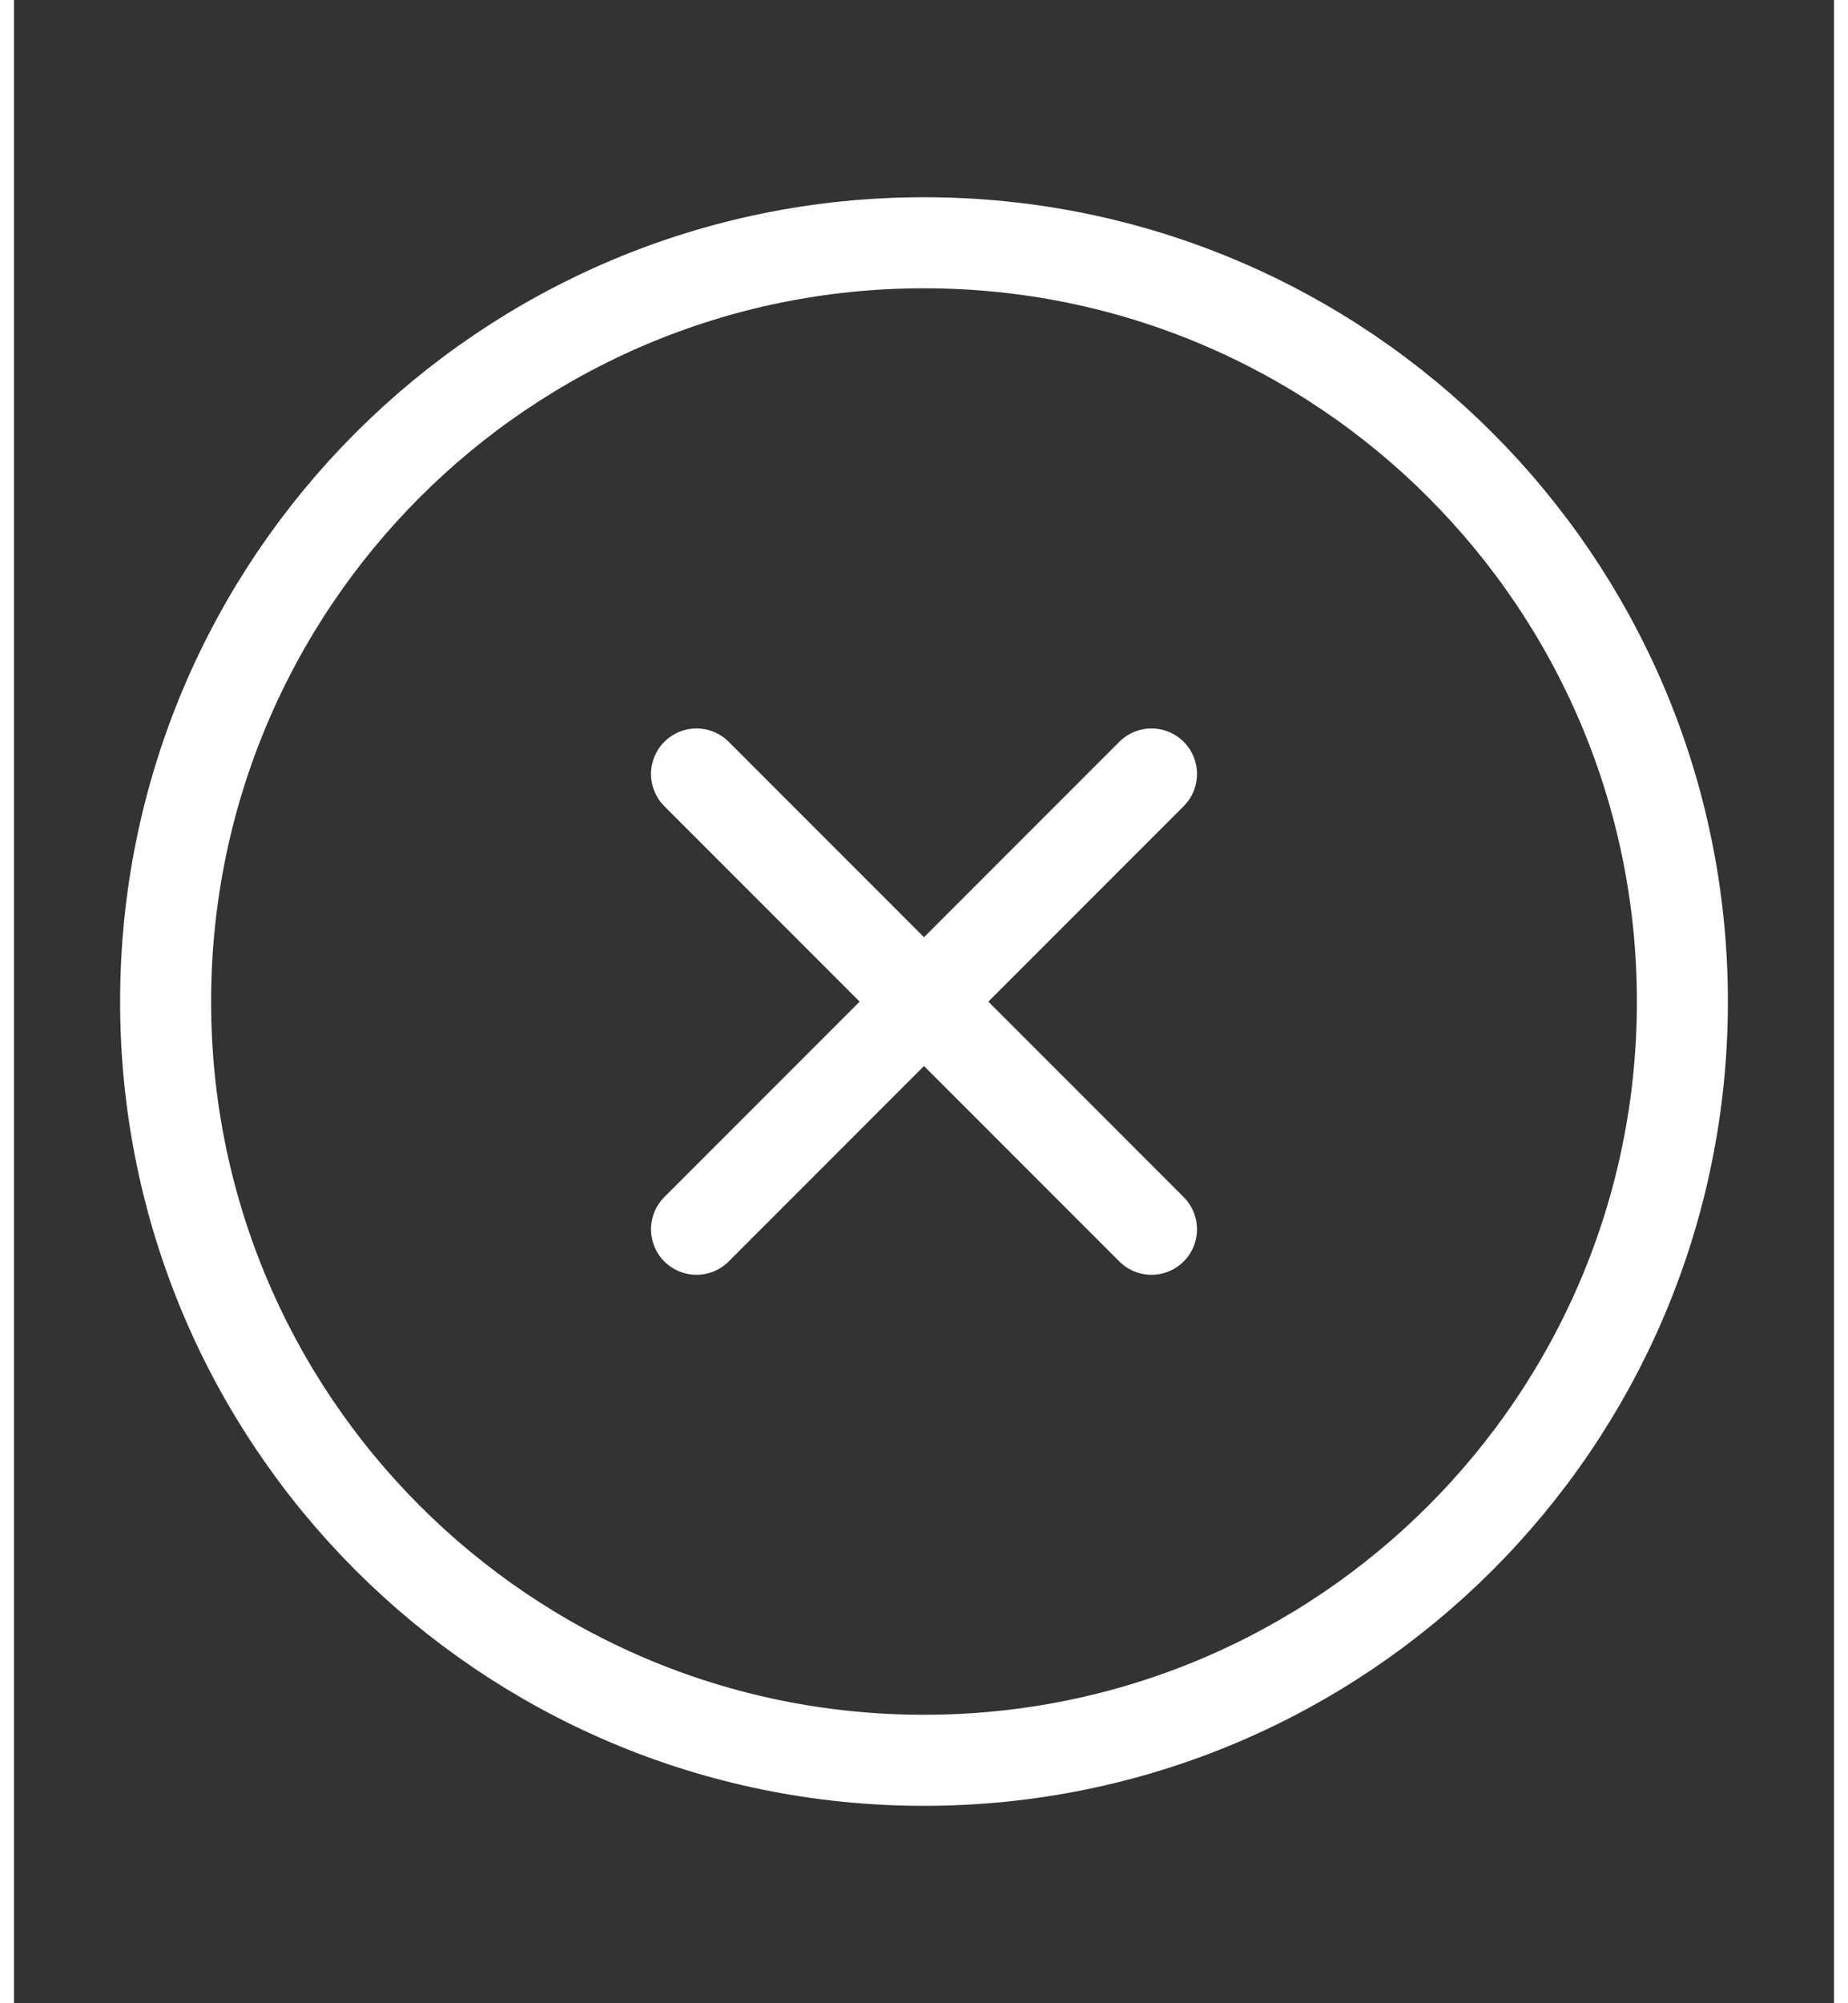<svg width="12" height="13" viewBox="0 0 10 11" fill="none" xmlns="http://www.w3.org/2000/svg">
<rect x="0" y="0" width="10" height="11" fill="#333333" stroke="none"/>
<path d="M5 9.666C7.301 9.666 9.167 7.801 9.167 5.5C9.167 3.198 7.301 1.333 5 1.333C2.699 1.333 0.833 3.198 0.833 5.5C0.833 7.801 2.699 9.666 5 9.666Z" stroke="white" stroke-width="0.5" stroke-linecap="round" stroke-linejoin="round"/>
<path d="M6.25 4.25L3.75 6.75" stroke="white" stroke-width="0.5" stroke-linecap="round" stroke-linejoin="round"/>
<path d="M3.75 4.25L6.25 6.75" stroke="white" stroke-width="0.5" stroke-linecap="round" stroke-linejoin="round"/>
</svg>
